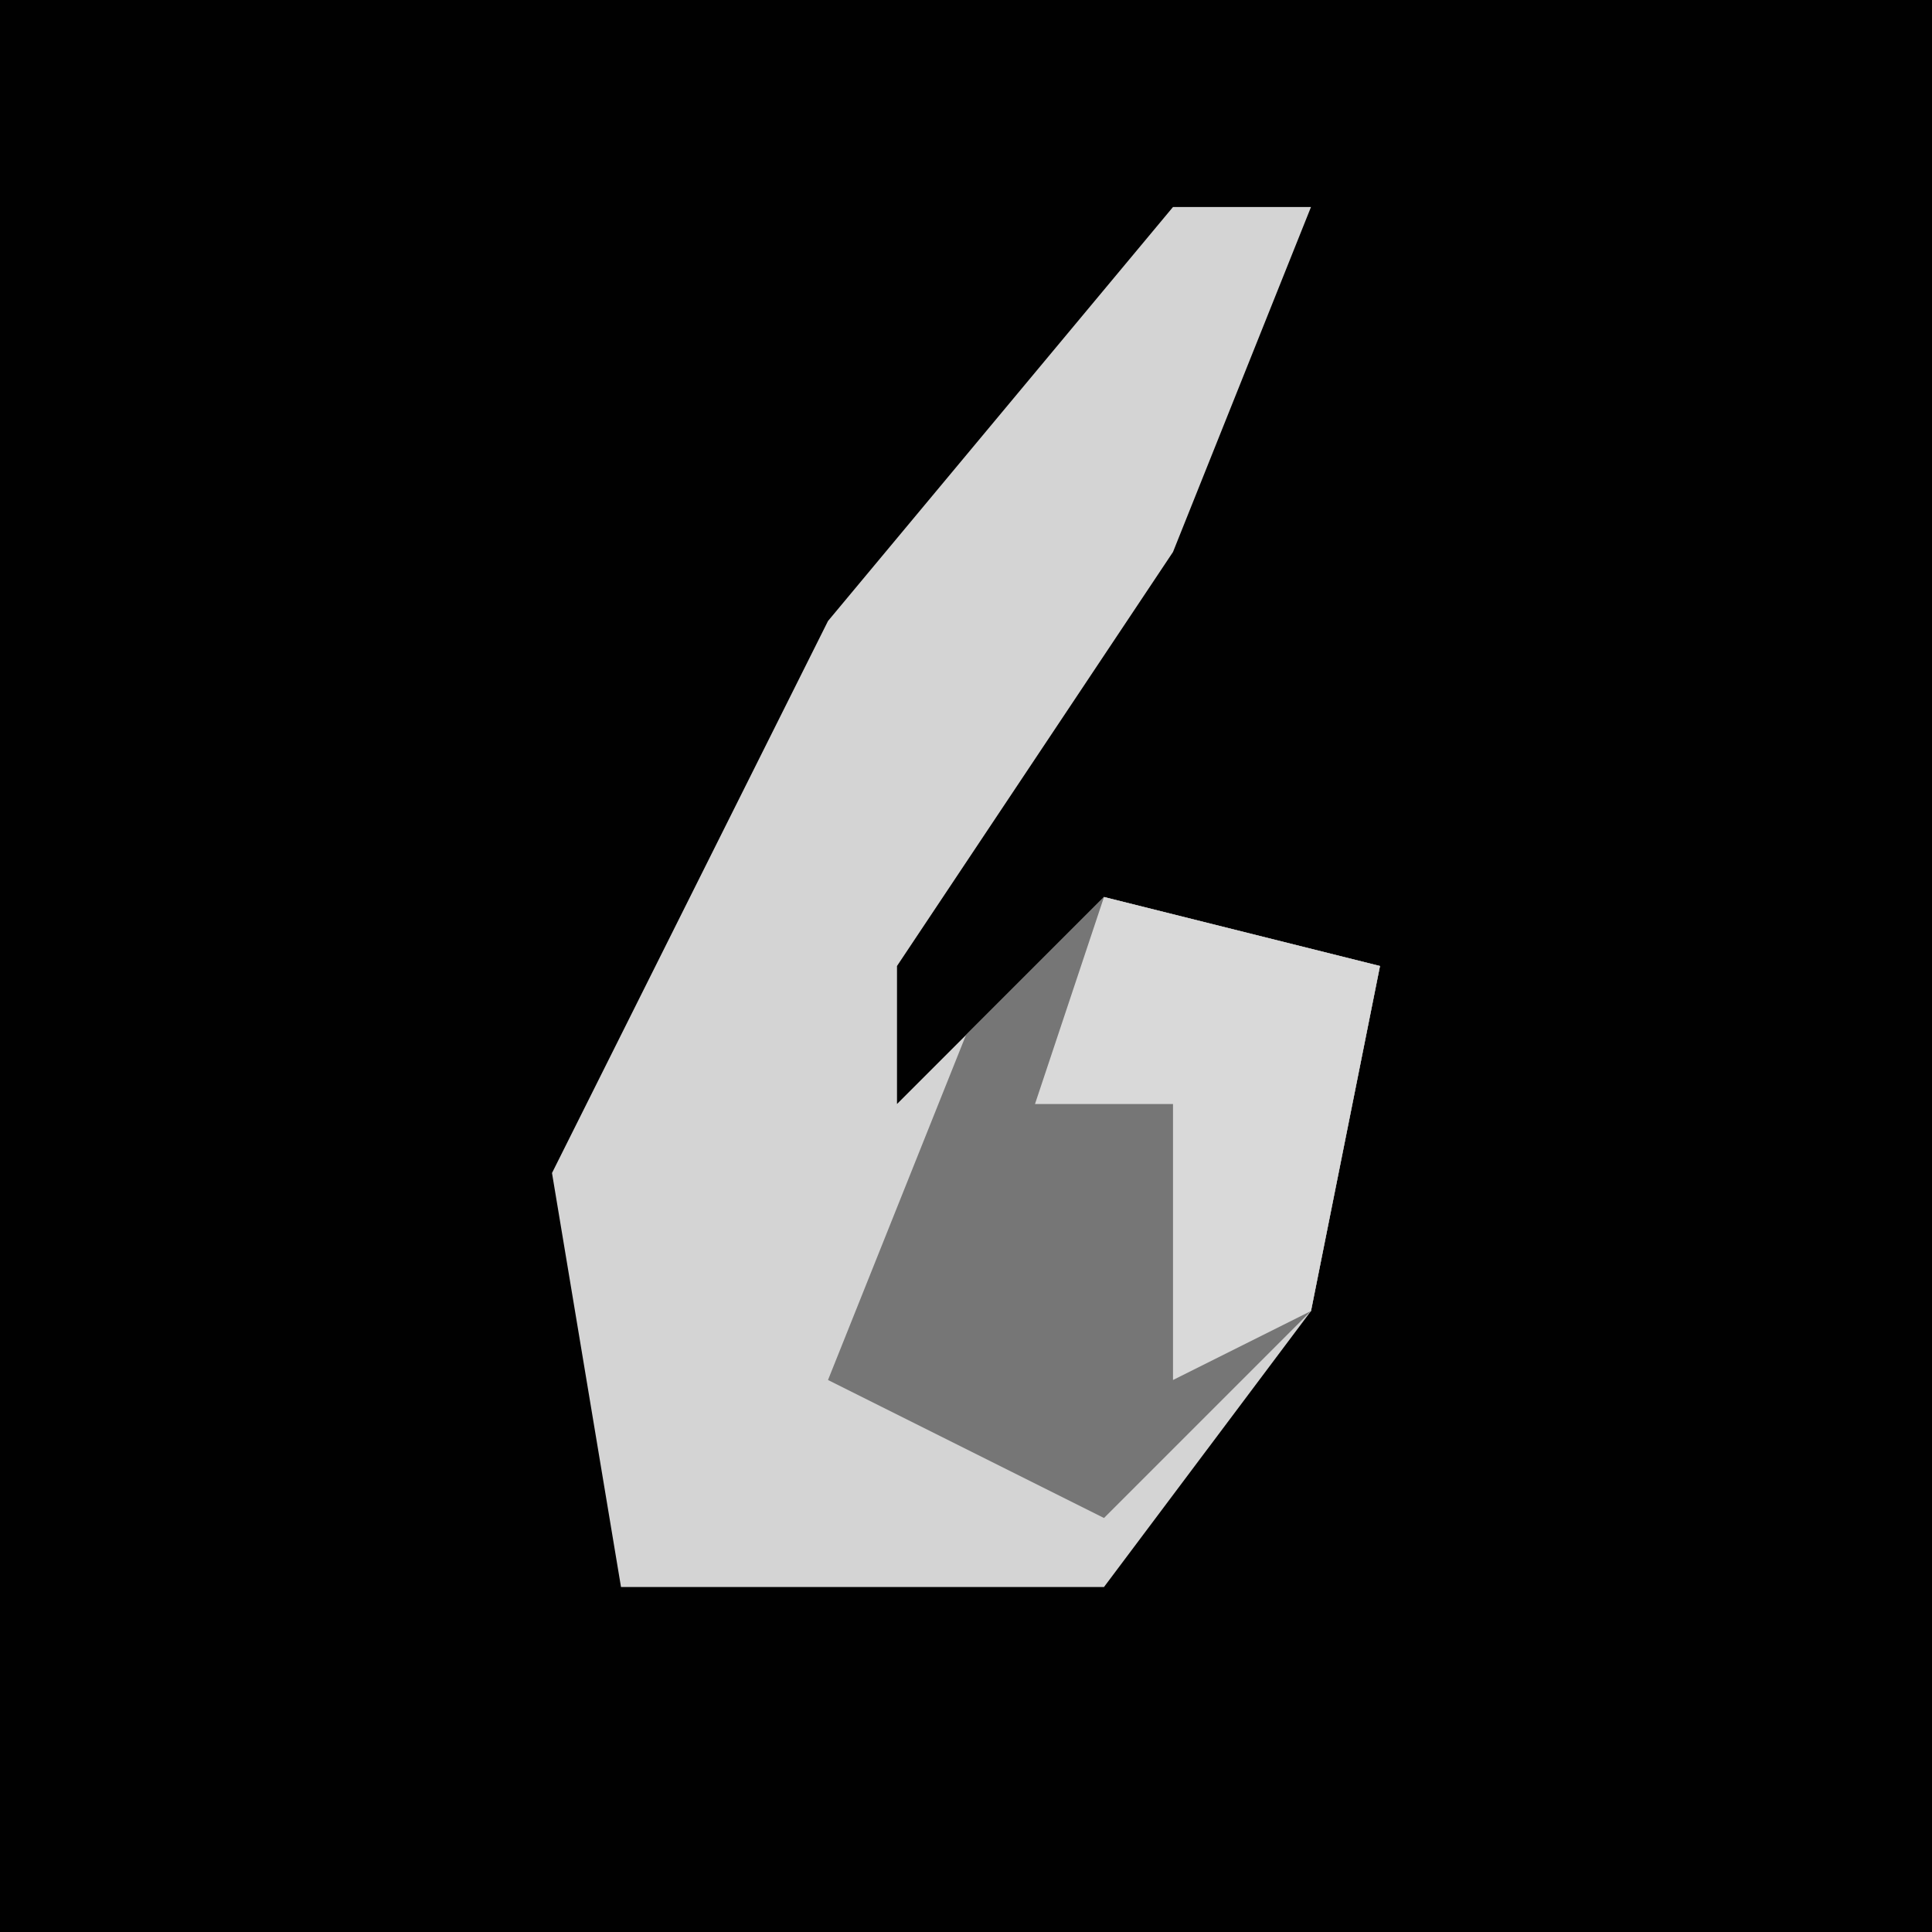 <?xml version="1.0" encoding="UTF-8"?>
<svg version="1.1" xmlns="http://www.w3.org/2000/svg" width="28" height="28">
<path d="M0,0 L28,0 L28,28 L0,28 Z " fill="#010101" transform="translate(0,0)"/>
<path d="M0,0 L2,0 L0,5 L-4,11 L-4,13 L-1,10 L3,11 L2,16 L-1,20 L-8,20 L-9,14 L-5,6 Z " fill="#D4D4D4" transform="translate(17,3)"/>
<path d="M0,0 L4,1 L3,6 L0,9 L-4,7 L-2,2 Z " fill="#767676" transform="translate(16,13)"/>
<path d="M0,0 L4,1 L3,6 L1,7 L1,3 L-1,3 Z " fill="#D9D9D9" transform="translate(16,13)"/>
</svg>
